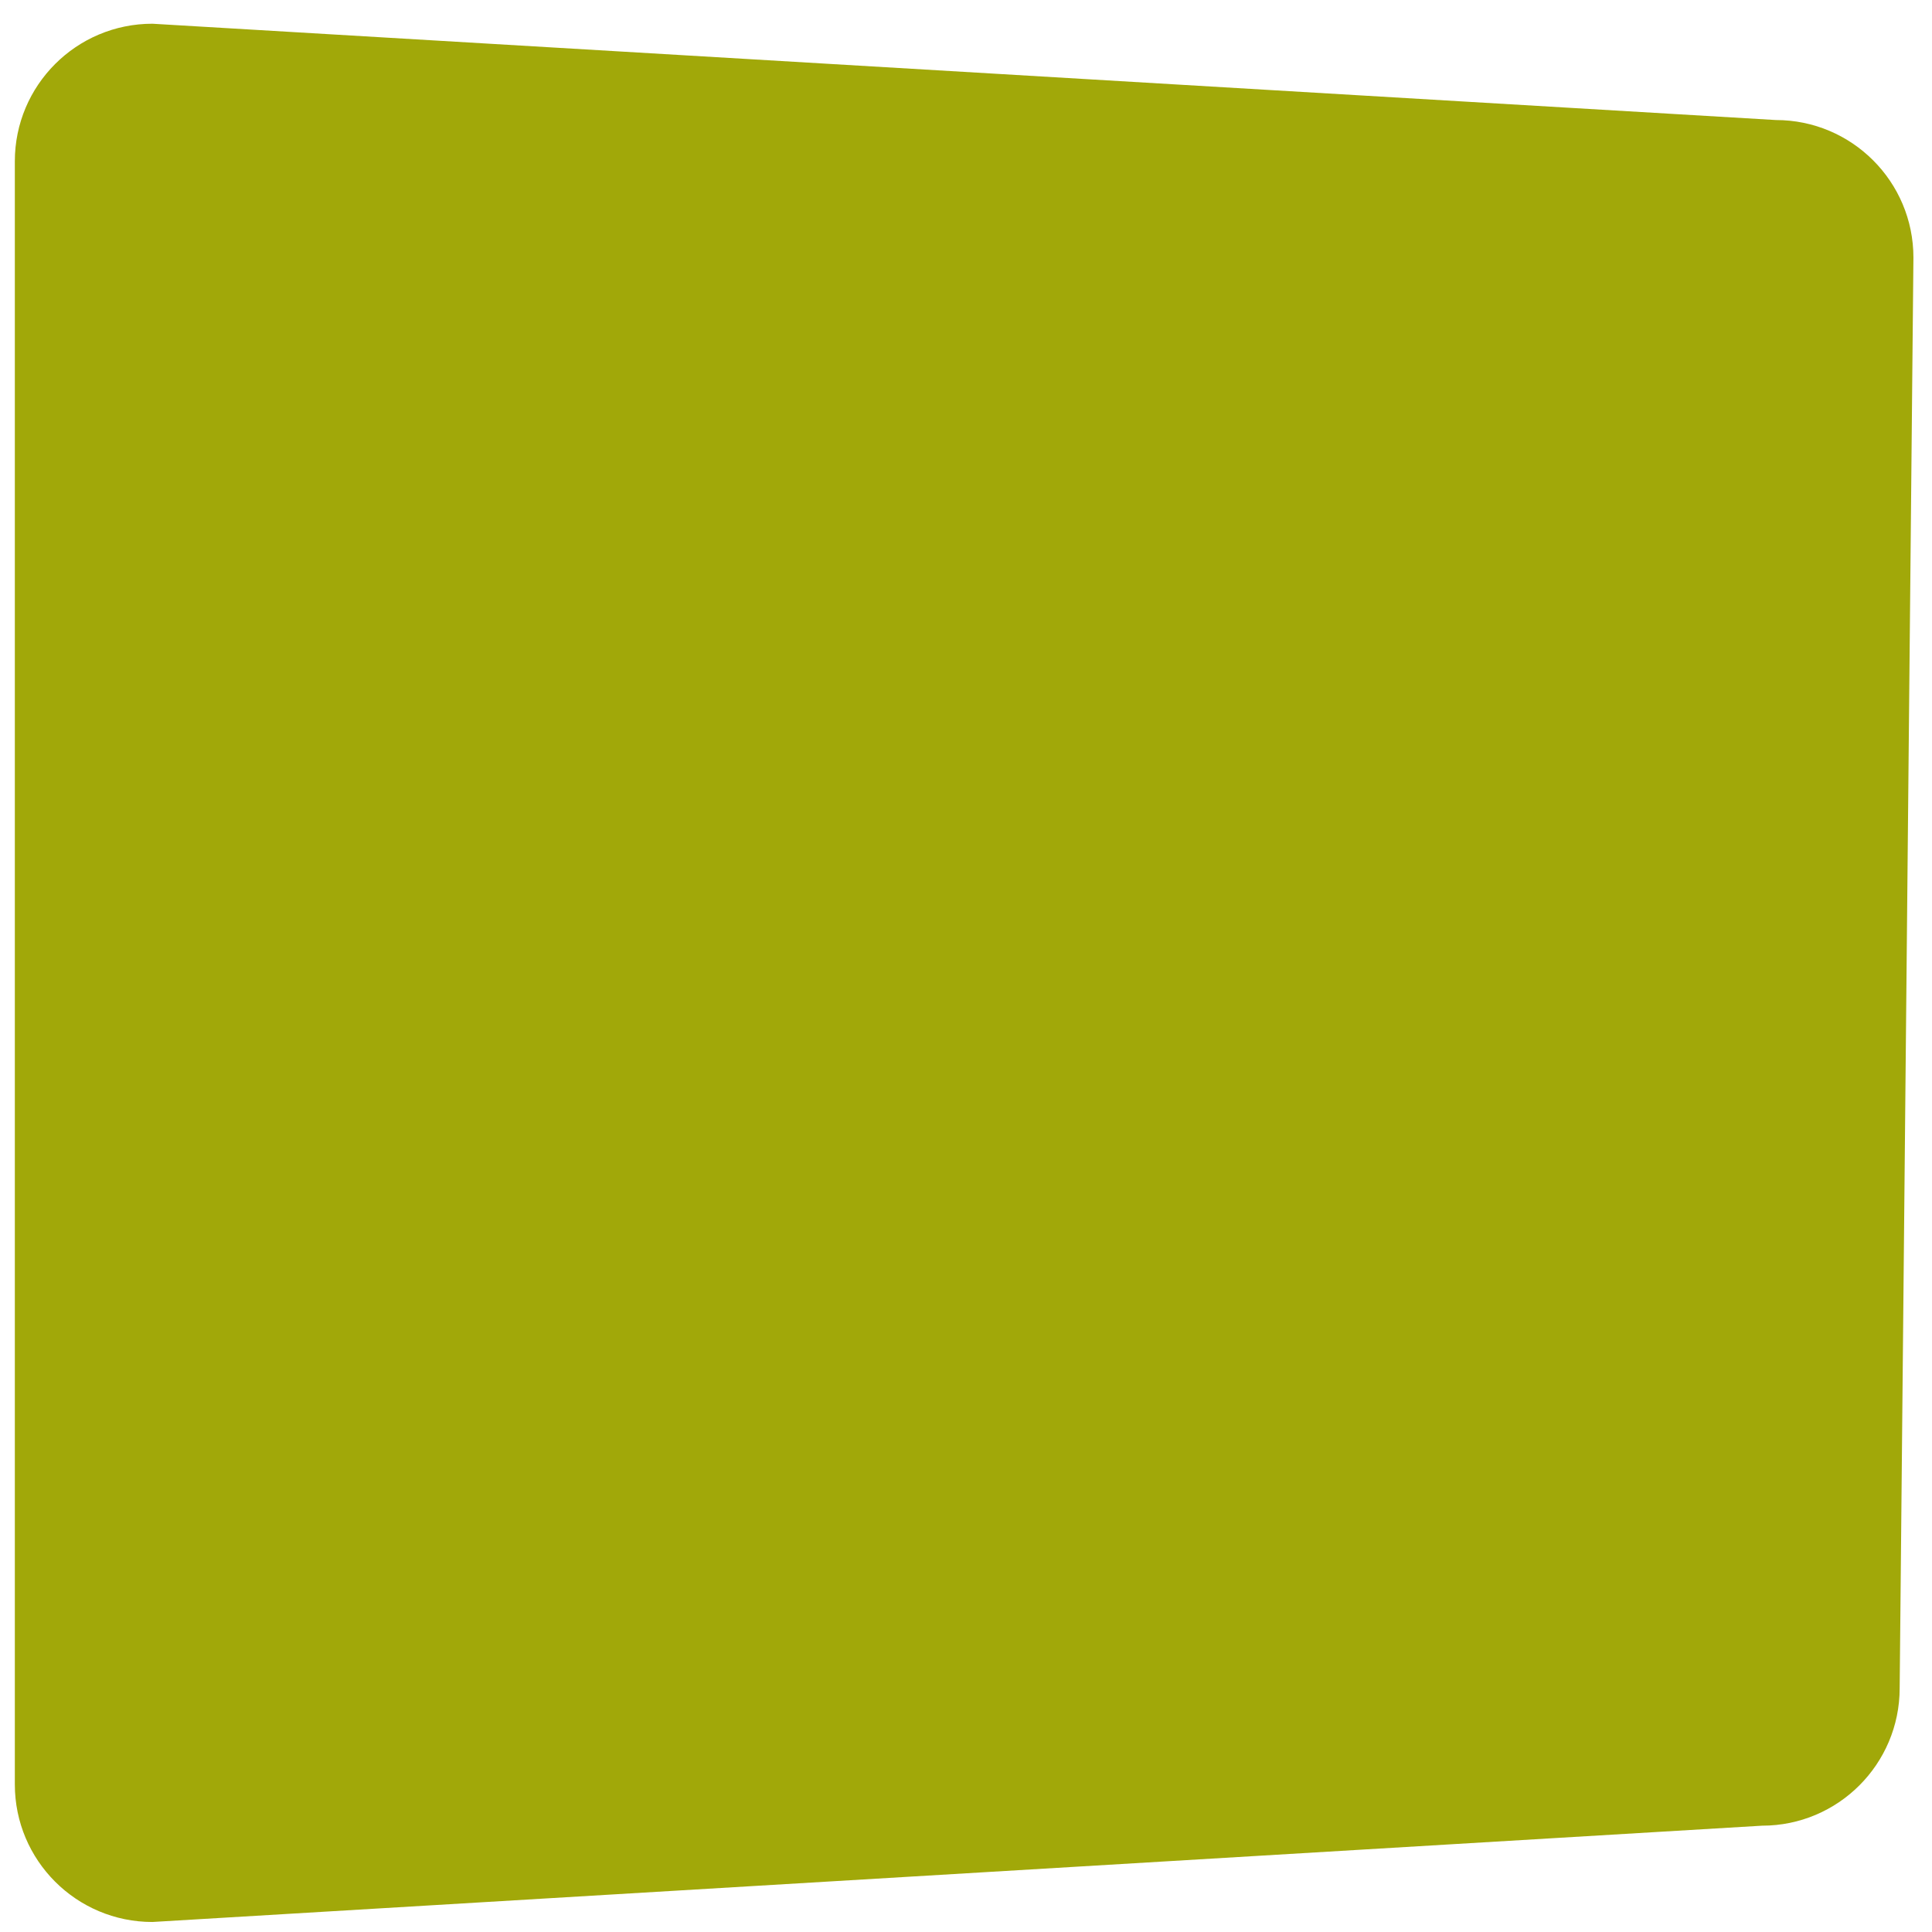 <?xml version="1.0" encoding="utf-8"?>
<!-- Generator: Adobe Illustrator 16.0.0, SVG Export Plug-In . SVG Version: 6.00 Build 0)  -->
<!DOCTYPE svg PUBLIC "-//W3C//DTD SVG 1.1//EN" "http://www.w3.org/Graphics/SVG/1.1/DTD/svg11.dtd">
<svg version="1.1" id="Rounded_Rectangle_14_1_" xmlns="http://www.w3.org/2000/svg" xmlns:xlink="http://www.w3.org/1999/xlink"
	 x="0px" y="0px" width="124px" height="124px" viewBox="0 0 124 124" enable-background="new 0 0 124 124" xml:space="preserve">
<g id="Rounded_Rectangle_14">
	<g>
		<path fill-rule="evenodd" clip-rule="evenodd" fill="#a1a809" d="M113.978,7.704L9.782,1.523c-4.877,0-8.83,3.953-8.83,8.829
			v104.176c0,4.876,3.953,8.829,8.83,8.829l103.313-6.181c4.877,0,8.83-3.952,8.83-8.828l0.883-91.816
			C122.808,11.656,118.854,7.704,113.978,7.704z"/>
	</g>
</g>
</svg>
